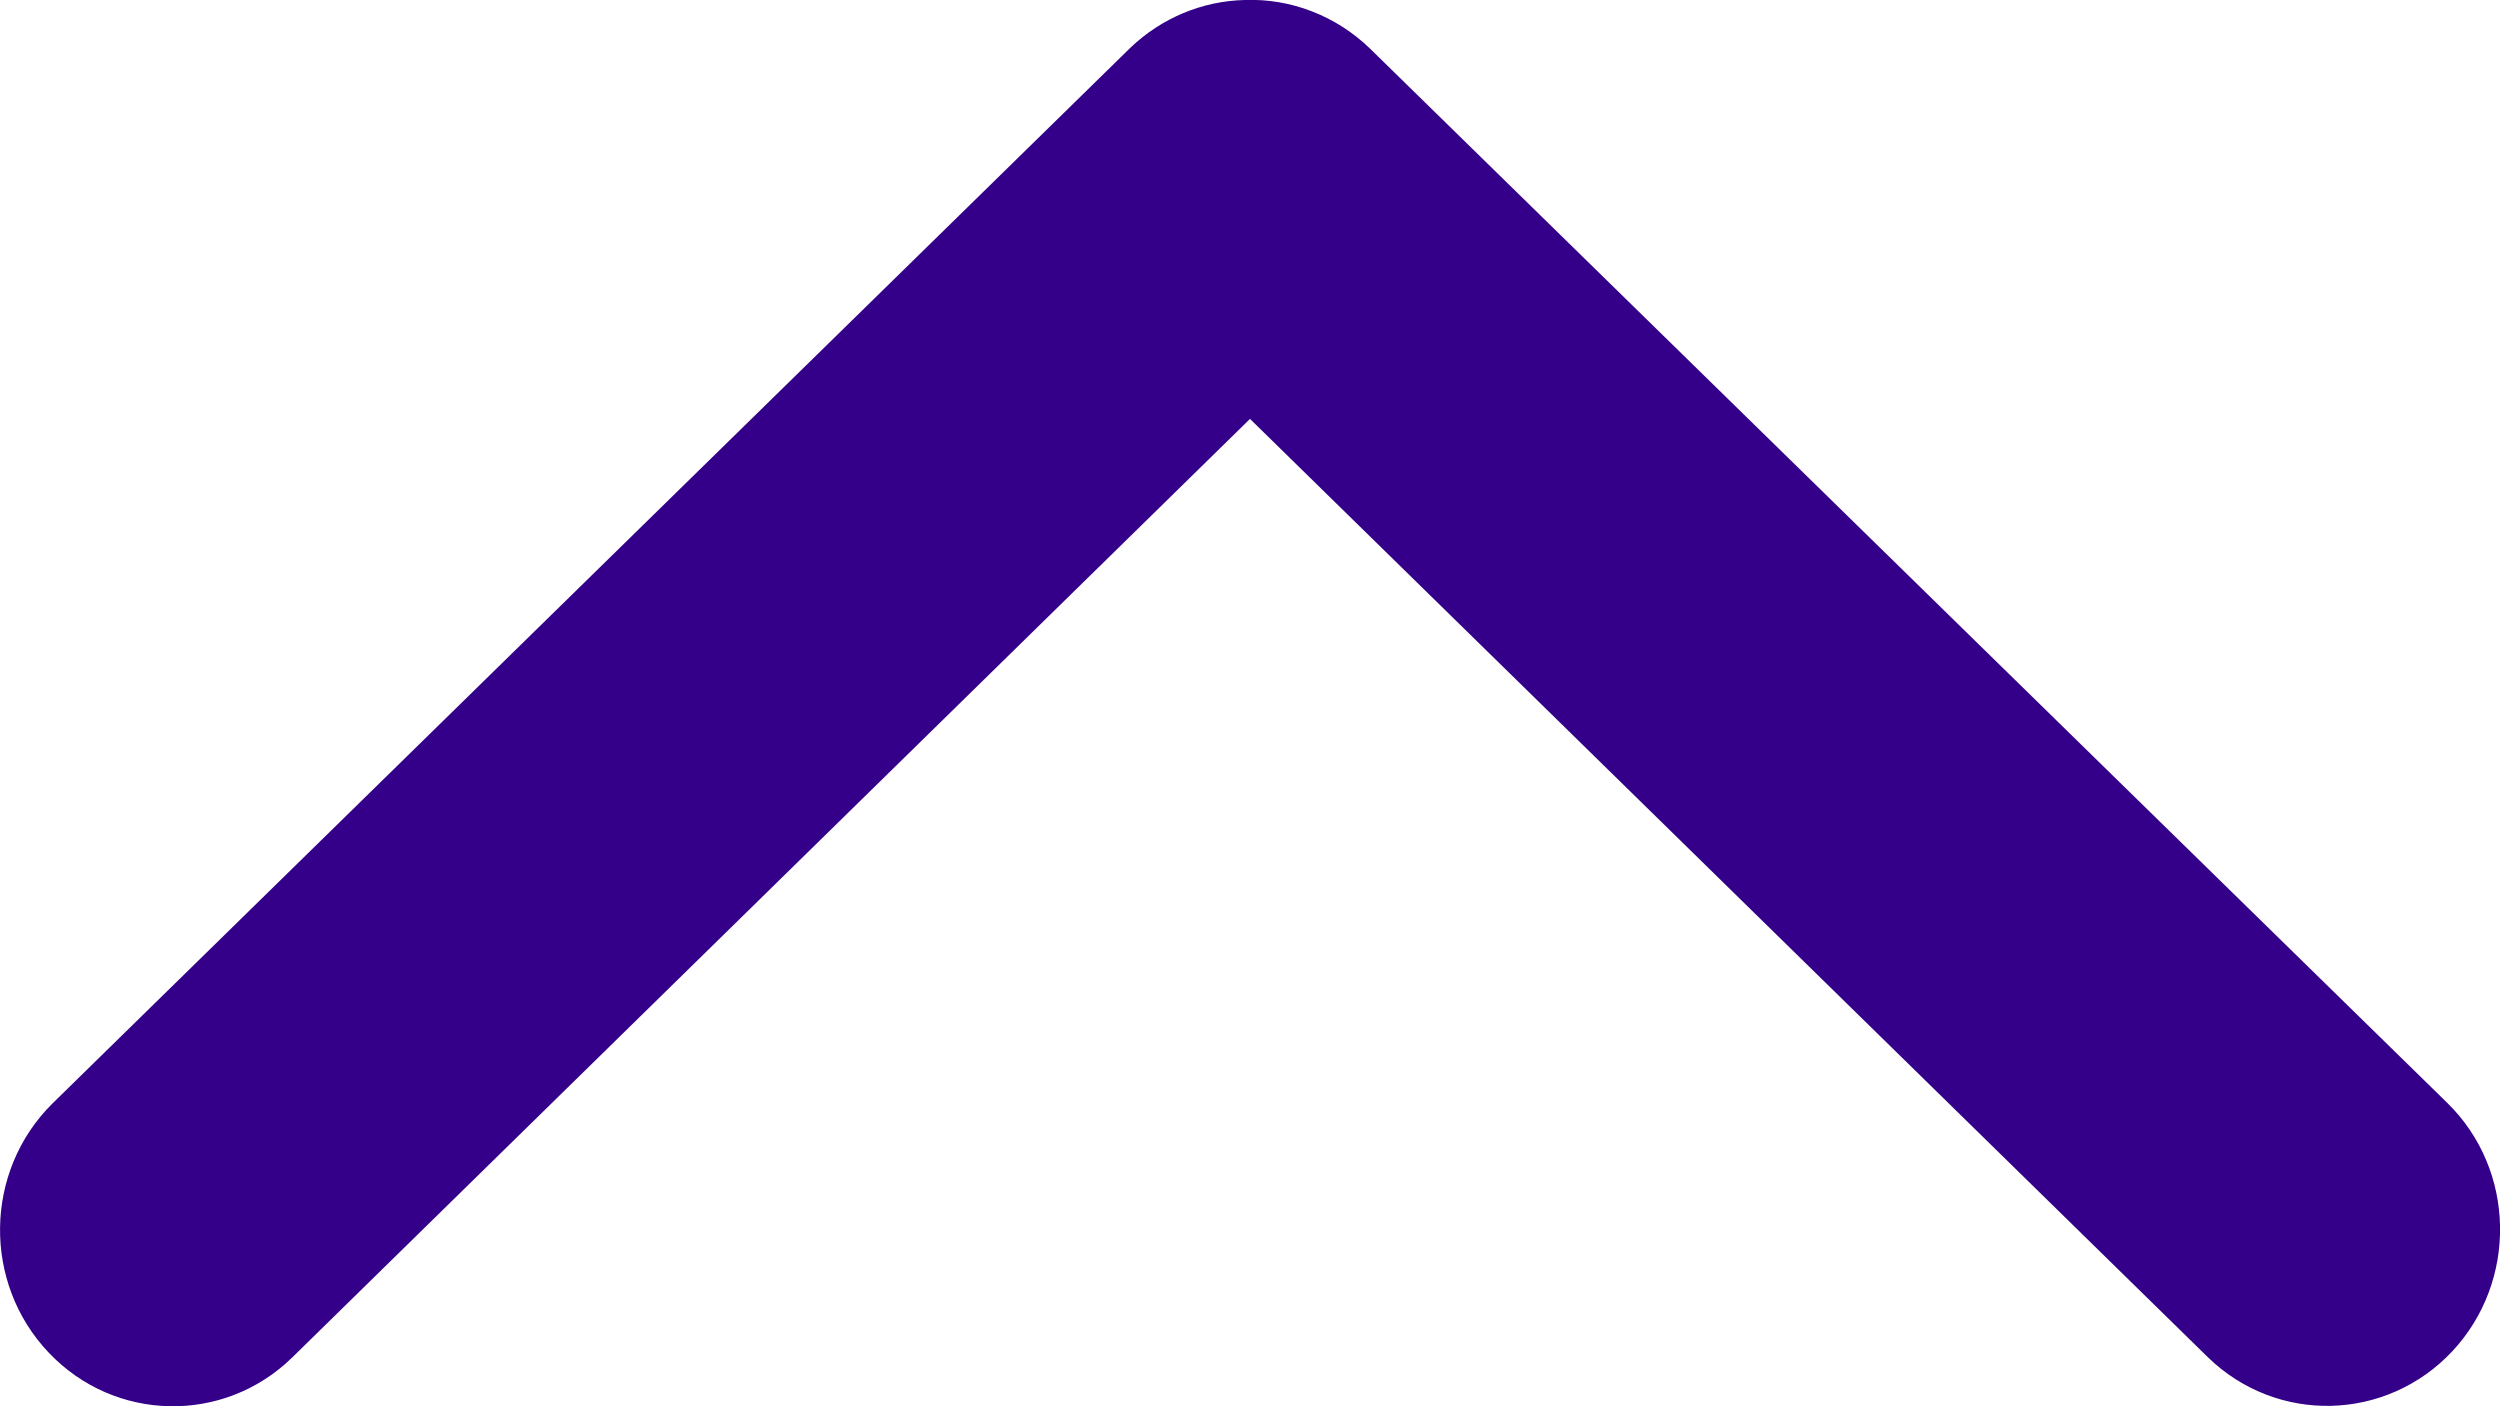 <svg width="16" height="9" viewBox="0 0 16 9" fill="none" xmlns="http://www.w3.org/2000/svg">
<path d="M7.967 0C7.694 0.006 7.432 0.116 7.233 0.307L0.336 7.062C-0.102 7.495 -0.113 8.21 0.312 8.657C0.734 9.102 1.432 9.116 1.87 8.688L8 2.681L14.129 8.685C14.571 9.116 15.271 9.099 15.694 8.649C16.113 8.201 16.102 7.489 15.663 7.059L8.767 0.31C8.552 0.102 8.262 -0.011 7.967 0Z" fill="#340089"/>
</svg>
